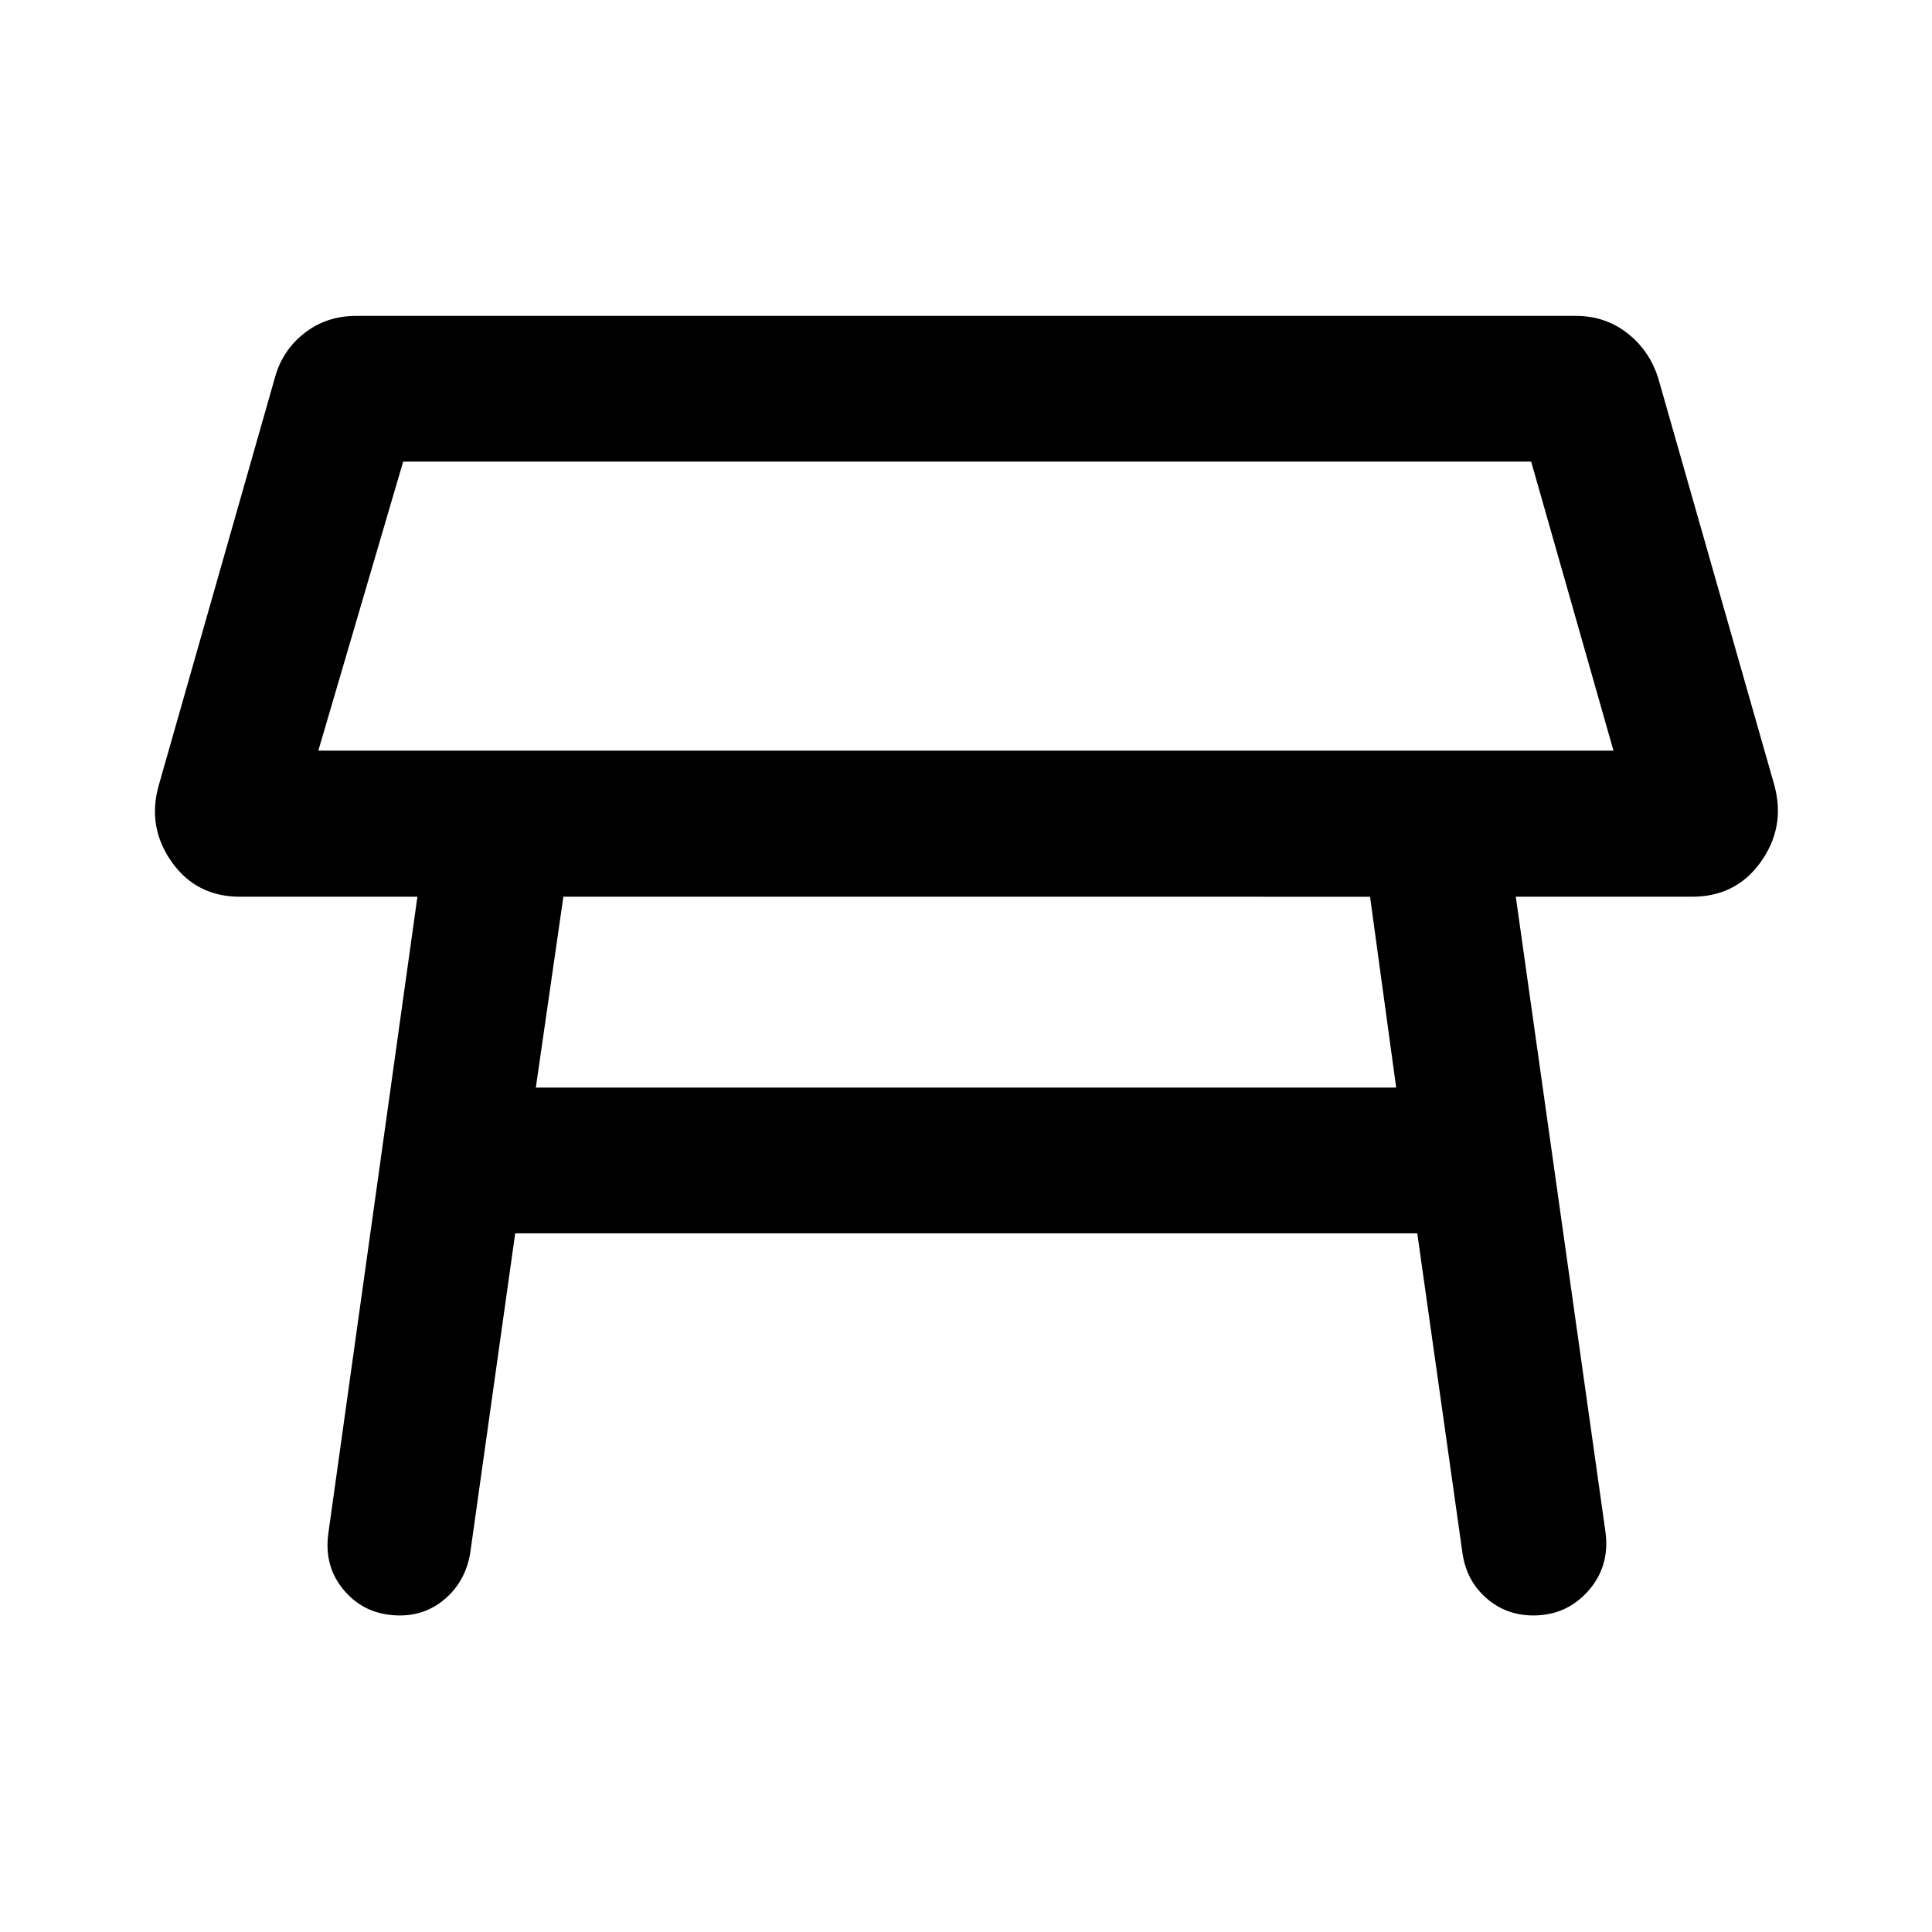 <svg xmlns="http://www.w3.org/2000/svg" height="40" viewBox="0 -960 960 960" width="40"><path d="M158.17-587h643.56l-40.9-143.62h-560.5L158.17-587Zm322.07-71.64Zm200.53 144.22H279.94l-13.69 94.83h427.5l-12.98-94.83ZM163.18-198.3l44.23-316.12H119.2q-21.61 0-33.82-17.21-12.2-17.2-6.65-37.61l57.8-202.87q3.65-13.65 14.64-22.29 10.99-8.64 25.83-8.64h606q14.63 0 25.64 8.62t15.32 22.31l57.88 202.87q5.3 20.53-7.01 37.67-12.31 17.15-34.03 17.15h-87.61l44.63 316.12q2.06 16.82-8.72 28.92-10.78 12.09-27.25 12.09-13.46 0-23.3-8.62-9.85-8.63-11.83-22.22l-22.49-159.04H256l-22.38 159.04q-2.32 13.59-12.04 22.22-9.71 8.62-22.84 8.62-16.91 0-27.44-12.06-10.52-12.06-8.12-28.95Z"/></svg>